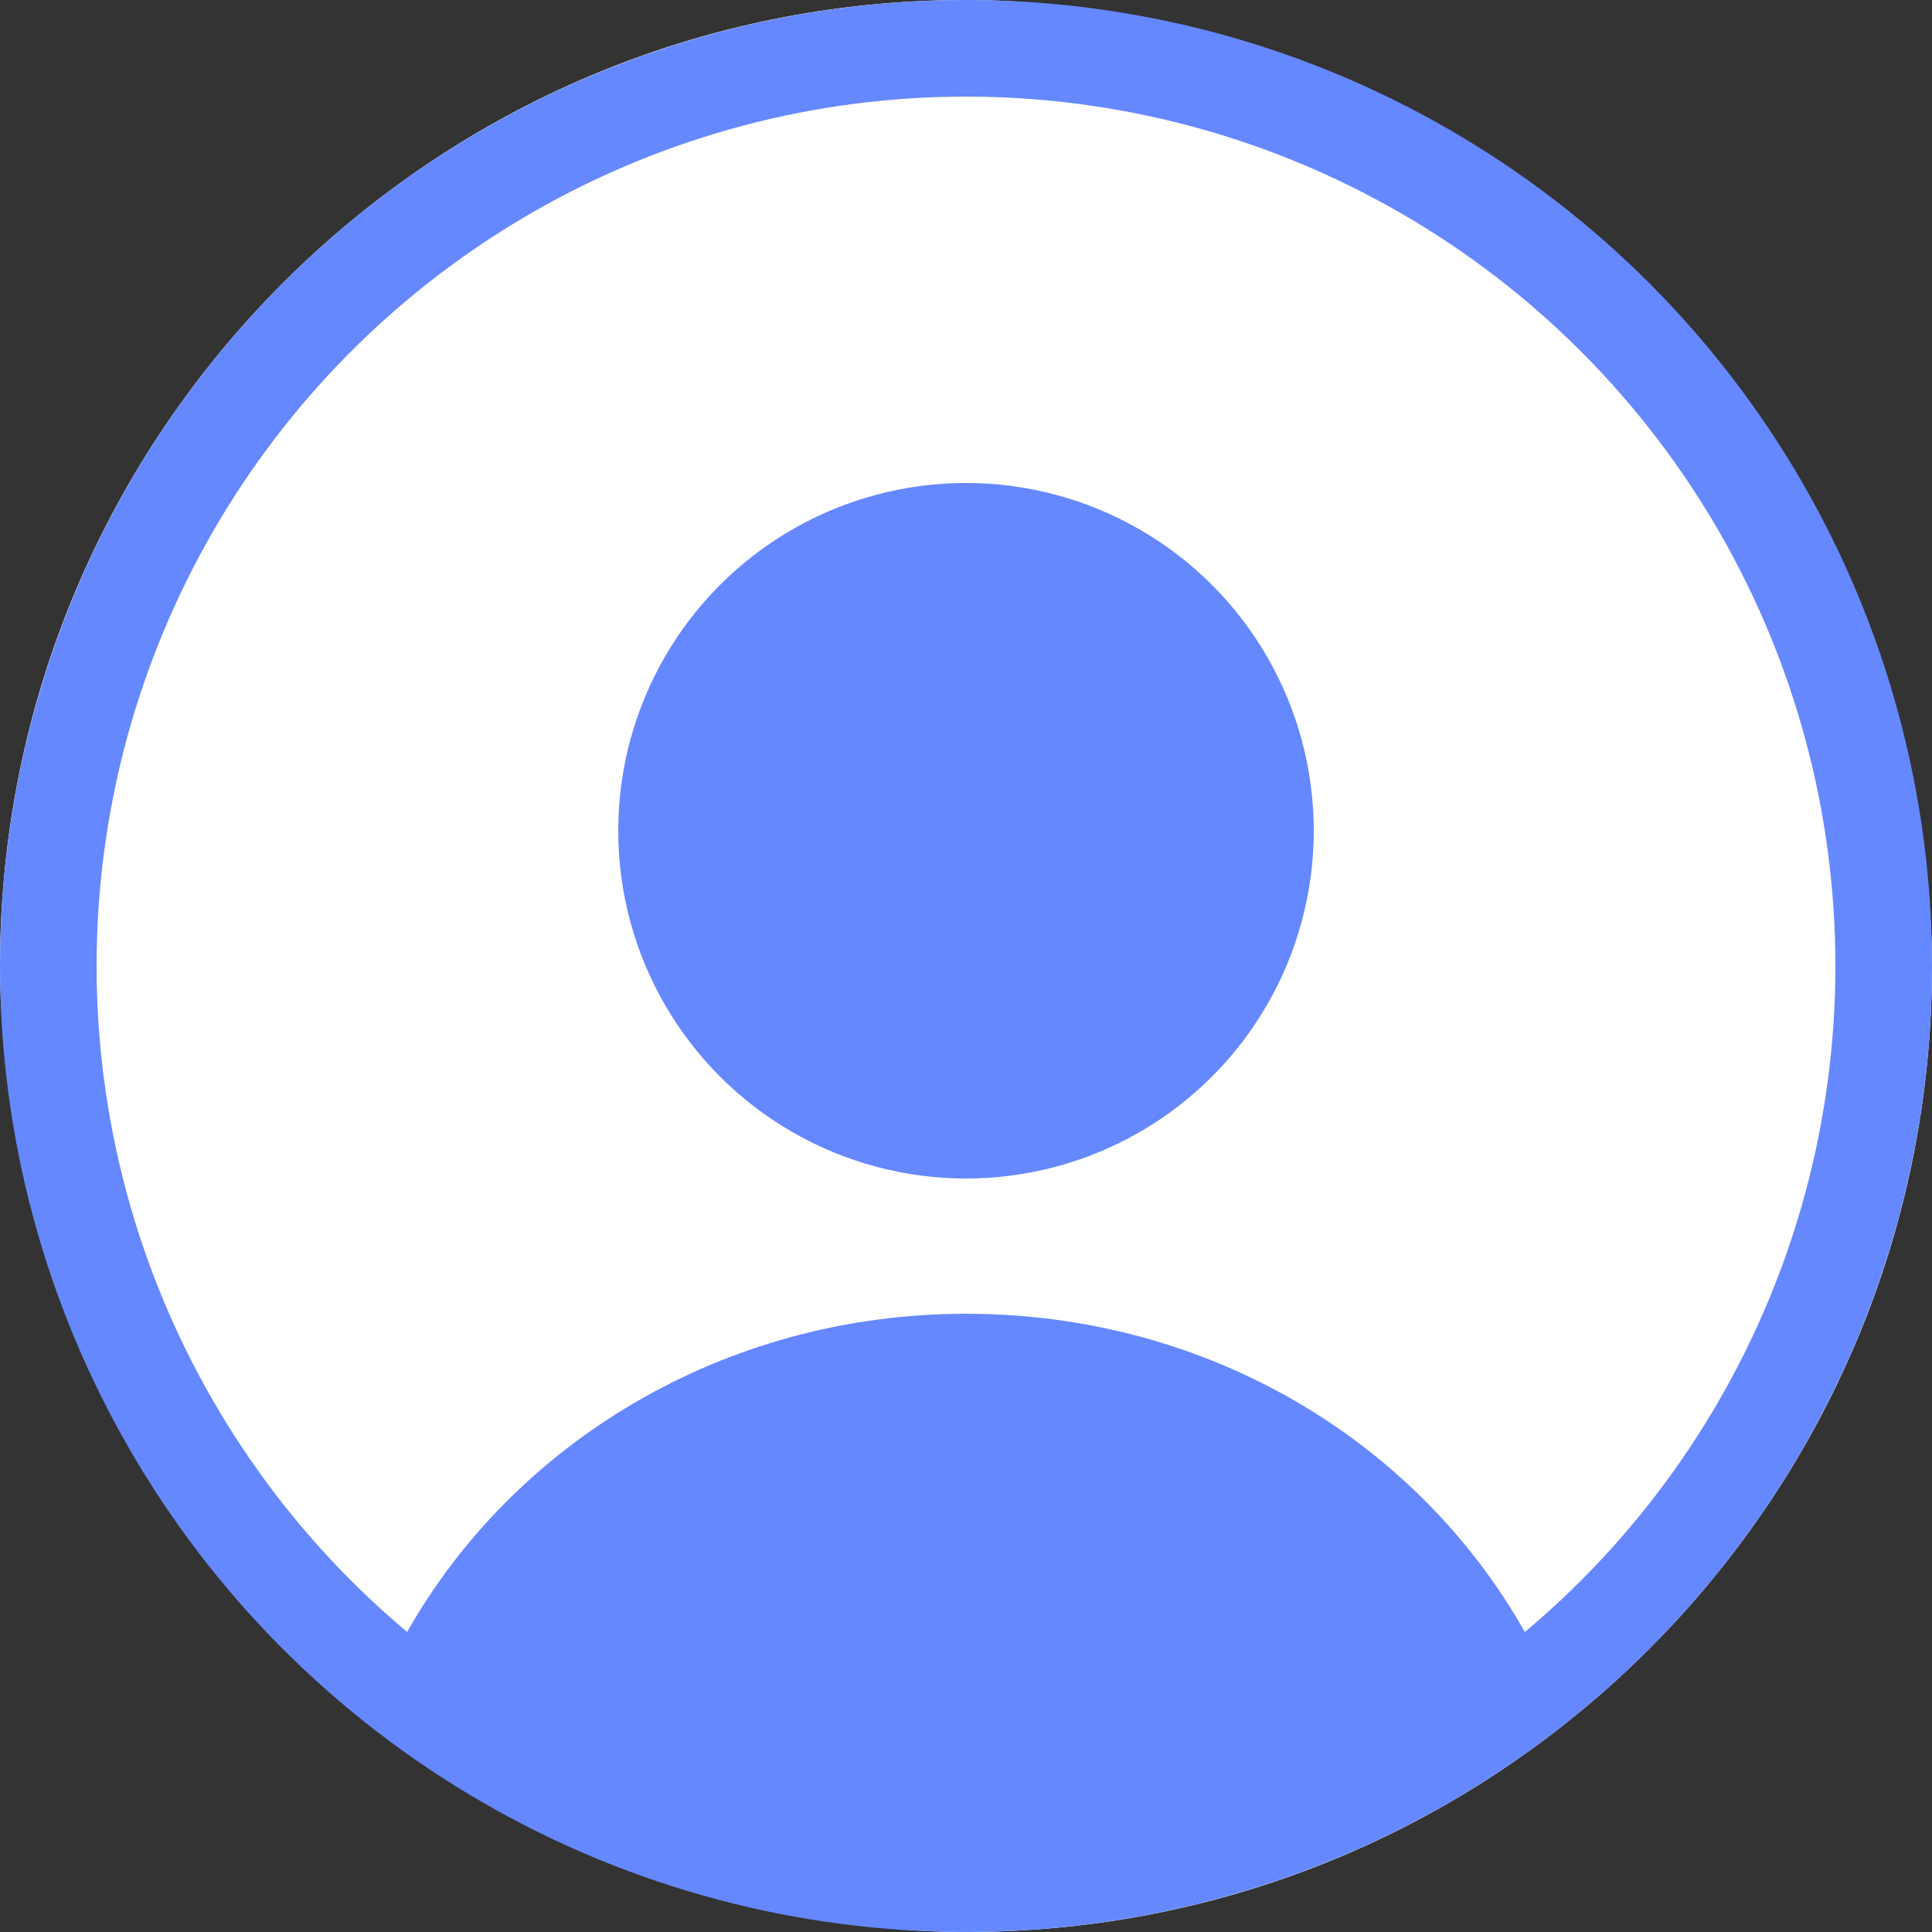 <svg width="100" height="100" viewBox="0 0 100 100" fill="none" xmlns="http://www.w3.org/2000/svg">
<rect x="0" y="0" width="100" height="100" fill="#333333" stroke="none"/>
<rect width="100" height="100" rx="50" fill="white"/>
<circle cx="50" cy="50" r="47.5" stroke="#6588FF" stroke-width="5"/>
<circle cx="50" cy="43" r="18" fill="#6588FF"/>
<path d="M21 84.602C26.523 74.724 37.438 68 50 68C62.562 68 73.43 74.641 79 84.602C79 84.602 76.5 97 51 97C25.5 97 21 84.602 21 84.602Z" fill="#6588FF"/>
</svg>
